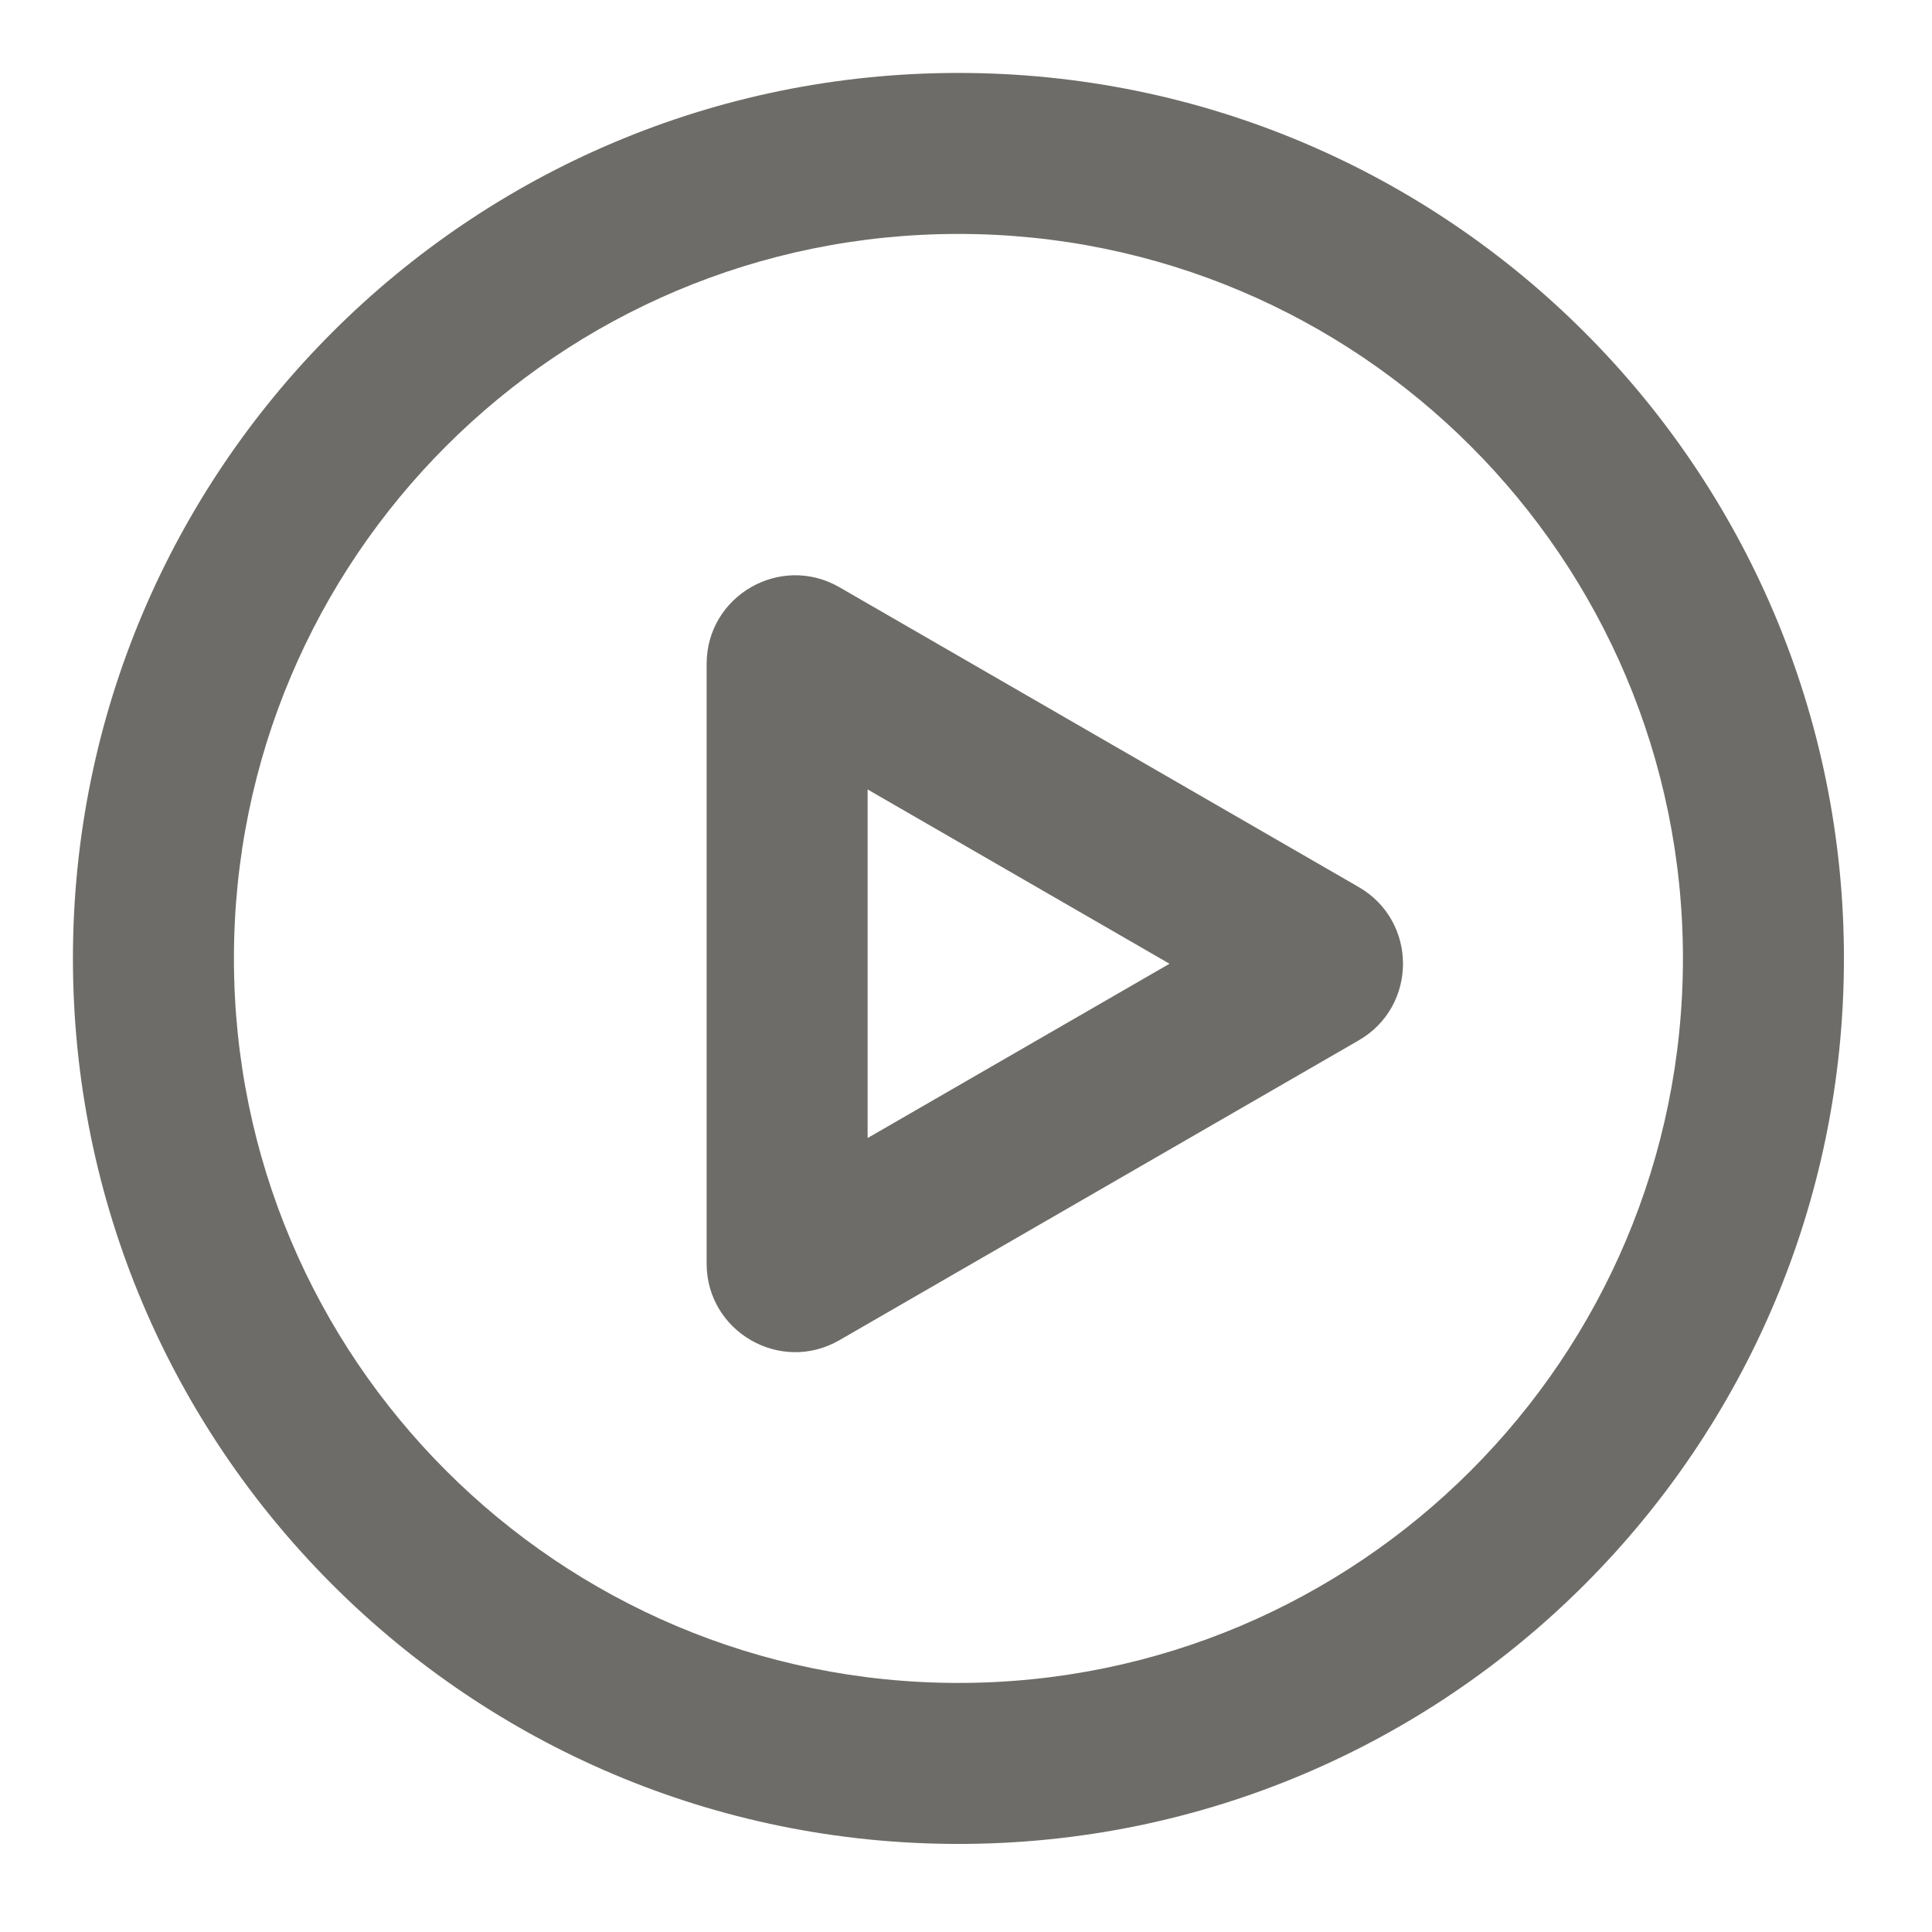 <svg width="24" height="24" viewBox="0 0 24 24" fill="none" xmlns="http://www.w3.org/2000/svg">
<path fill-rule="evenodd" clip-rule="evenodd" d="M0.906 11.906C0.906 5.831 5.831 0.906 11.906 0.906C17.981 0.906 22.906 5.831 22.906 11.906C22.906 17.981 17.981 22.906 11.906 22.906C5.831 22.906 0.906 17.981 0.906 11.906ZM11.906 2.906C6.935 2.906 2.906 6.935 2.906 11.906C2.906 16.876 6.935 20.906 11.906 20.906C16.876 20.906 20.906 16.876 20.906 11.906C20.906 6.935 16.876 2.906 11.906 2.906Z" fill="#6E6C68"/>
<path fill-rule="evenodd" clip-rule="evenodd" d="M16.878 11.019C17.612 11.442 17.612 12.501 16.878 12.924L10.428 16.648C9.695 17.072 8.778 16.542 8.778 15.696L8.778 8.248C8.778 7.401 9.695 6.872 10.428 7.295L16.878 11.019ZM14.528 11.972L10.778 9.807L10.778 14.137L14.528 11.972Z" fill="#6E6C68"/>
</svg>
